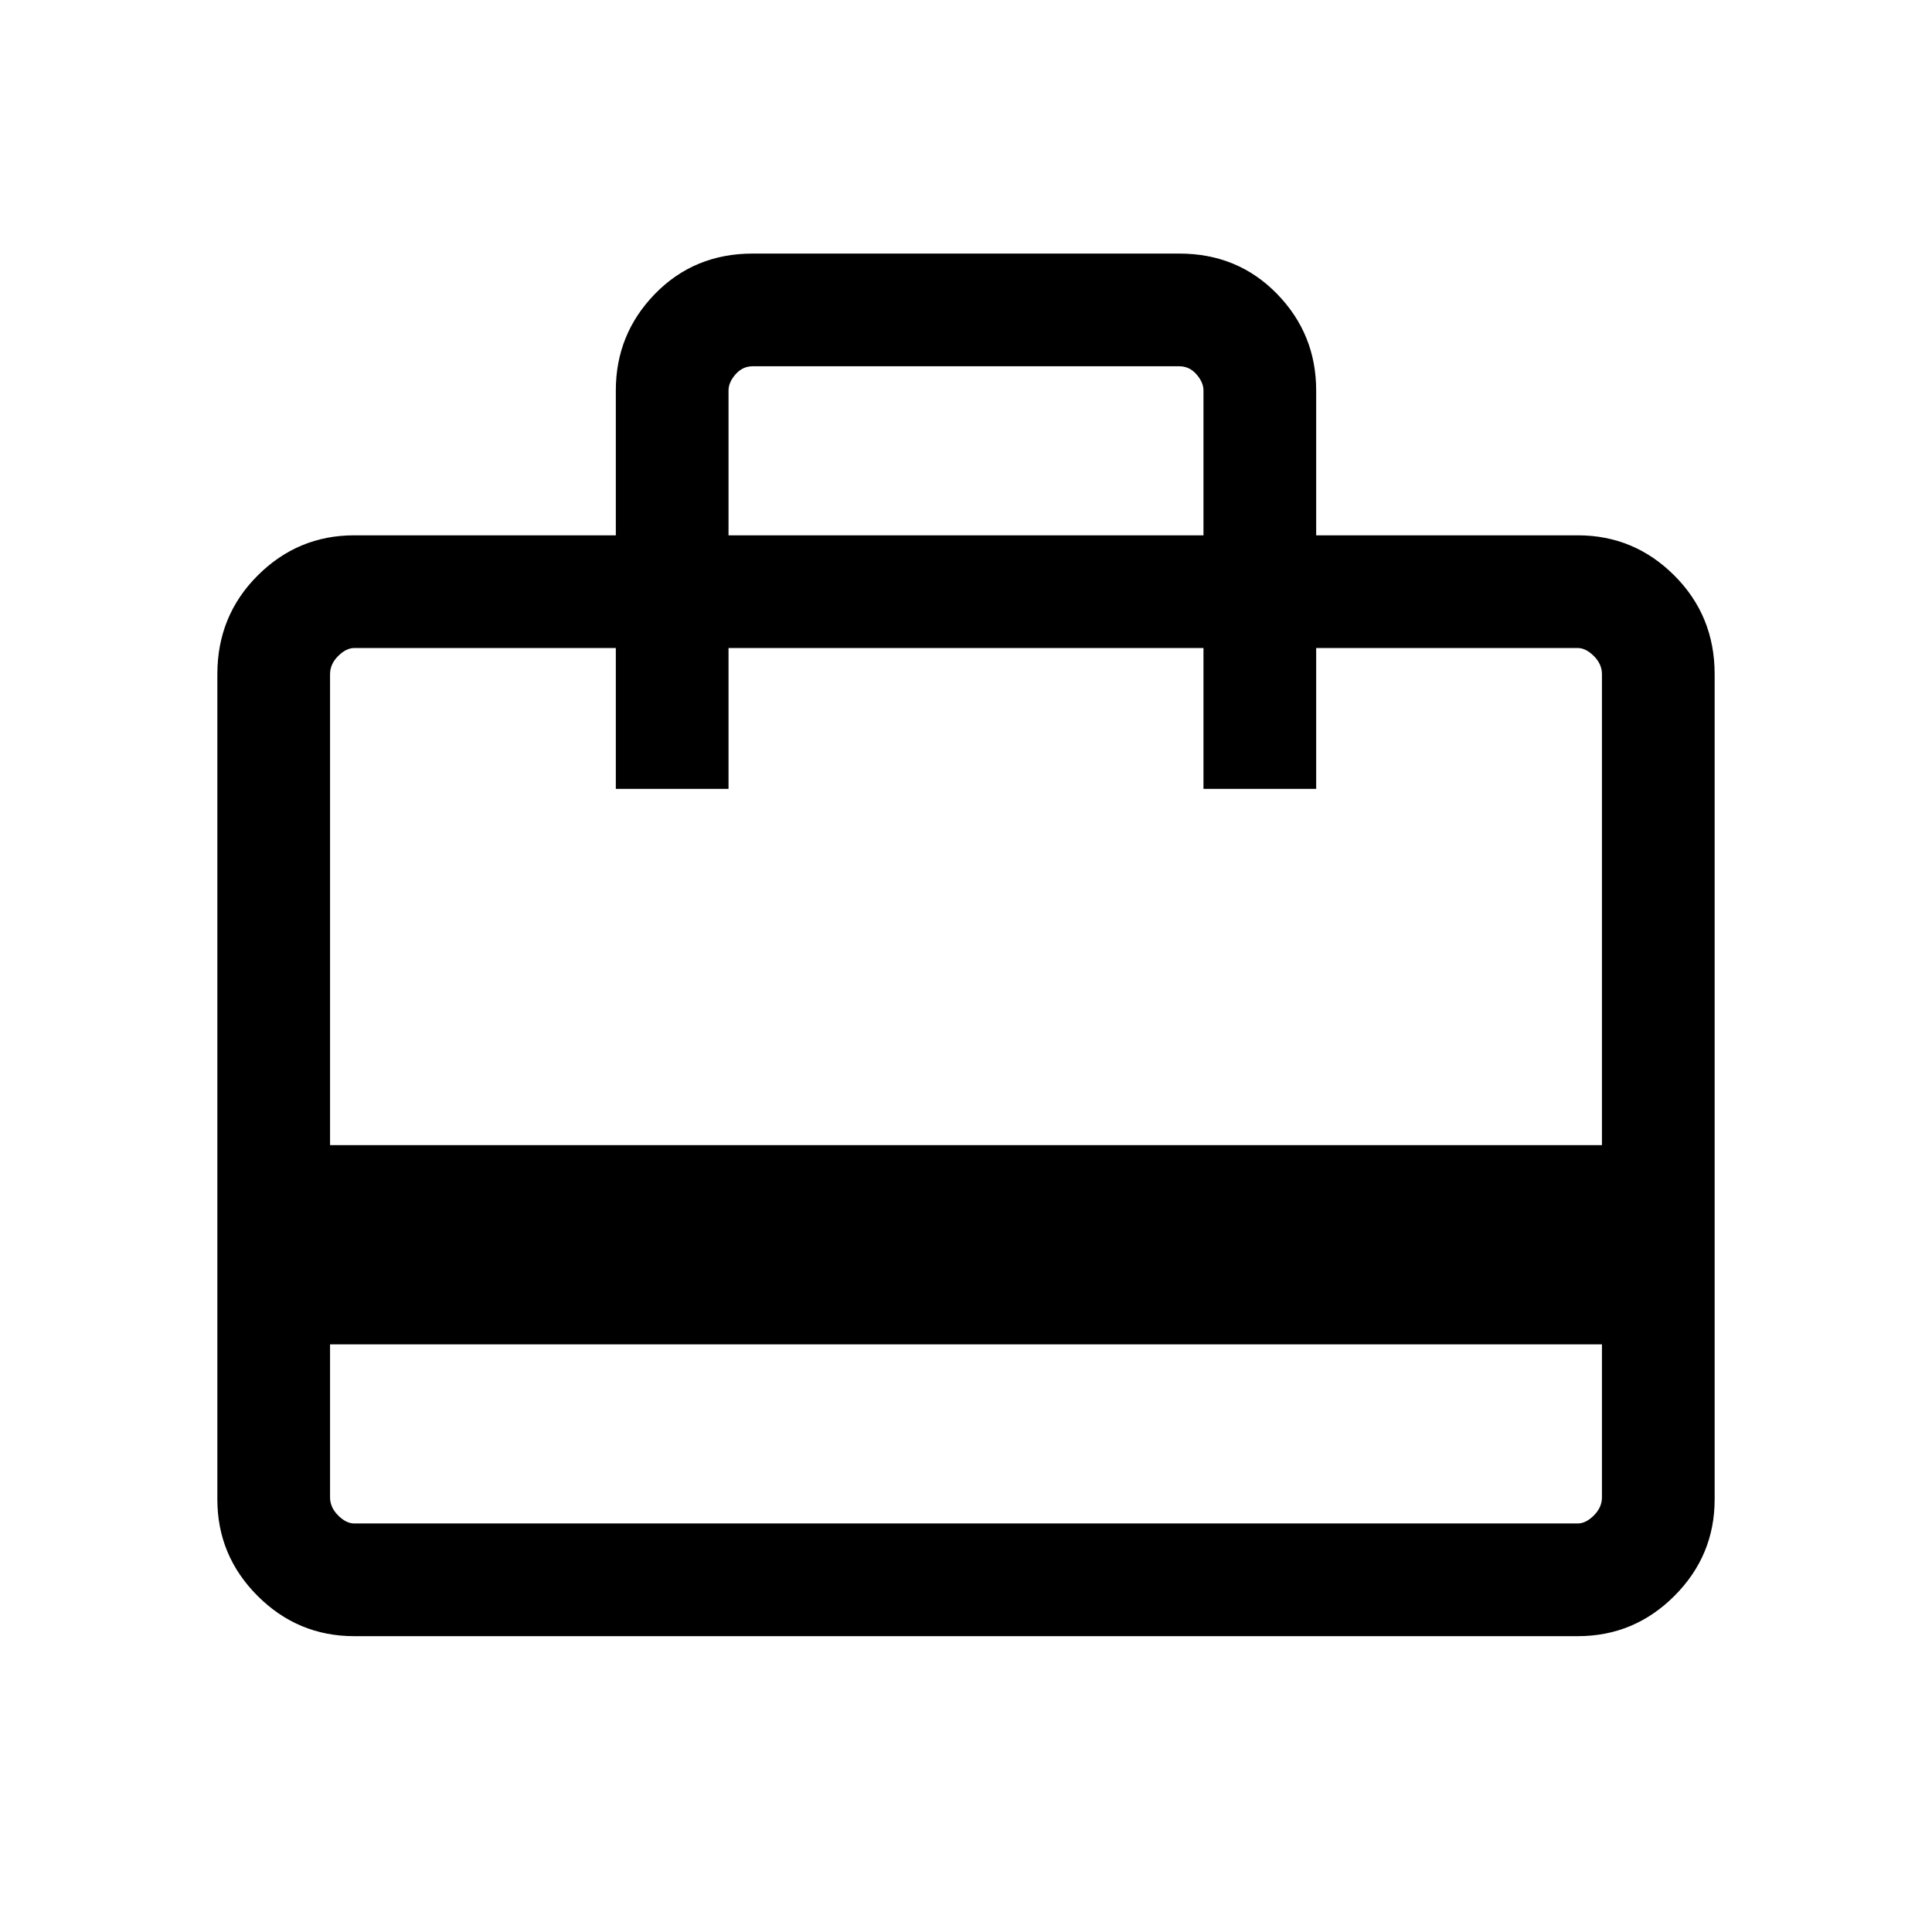 <svg xmlns="http://www.w3.org/2000/svg" height="24" width="24"><path d="M4.1 16.7V18.6Q4.1 18.725 4.2 18.825Q4.3 18.925 4.4 18.925H19.6Q19.7 18.925 19.8 18.825Q19.9 18.725 19.9 18.6V16.7ZM7.65 6.65V4.85Q7.65 4.15 8.137 3.65Q8.625 3.15 9.35 3.15H14.65Q15.375 3.15 15.863 3.65Q16.35 4.15 16.35 4.85V6.65H19.6Q20.3 6.65 20.8 7.15Q21.3 7.65 21.3 8.375V18.625Q21.3 19.325 20.8 19.825Q20.3 20.325 19.6 20.325H4.4Q3.7 20.325 3.2 19.825Q2.7 19.325 2.7 18.625V8.375Q2.7 7.65 3.2 7.15Q3.7 6.65 4.4 6.65ZM4.1 14.225H19.9V8.375Q19.9 8.25 19.8 8.15Q19.7 8.05 19.6 8.05H16.35V9.8H14.95V8.05H9.05V9.8H7.65V8.05H4.4Q4.3 8.05 4.2 8.15Q4.1 8.25 4.1 8.375ZM9.05 6.65H14.95V4.85Q14.95 4.75 14.863 4.65Q14.775 4.55 14.65 4.55H9.35Q9.225 4.55 9.137 4.65Q9.05 4.75 9.05 4.85ZM4.1 18.6V8.375Q4.1 8.25 4.1 8.15Q4.1 8.05 4.1 8.05V9.8V8.05V9.8V8.05H4.4Q4.3 8.05 4.2 8.15Q4.1 8.25 4.1 8.375V18.6Q4.1 18.725 4.2 18.825Q4.3 18.925 4.4 18.925H4.1Q4.1 18.925 4.1 18.825Q4.1 18.725 4.1 18.6Z"/></svg>